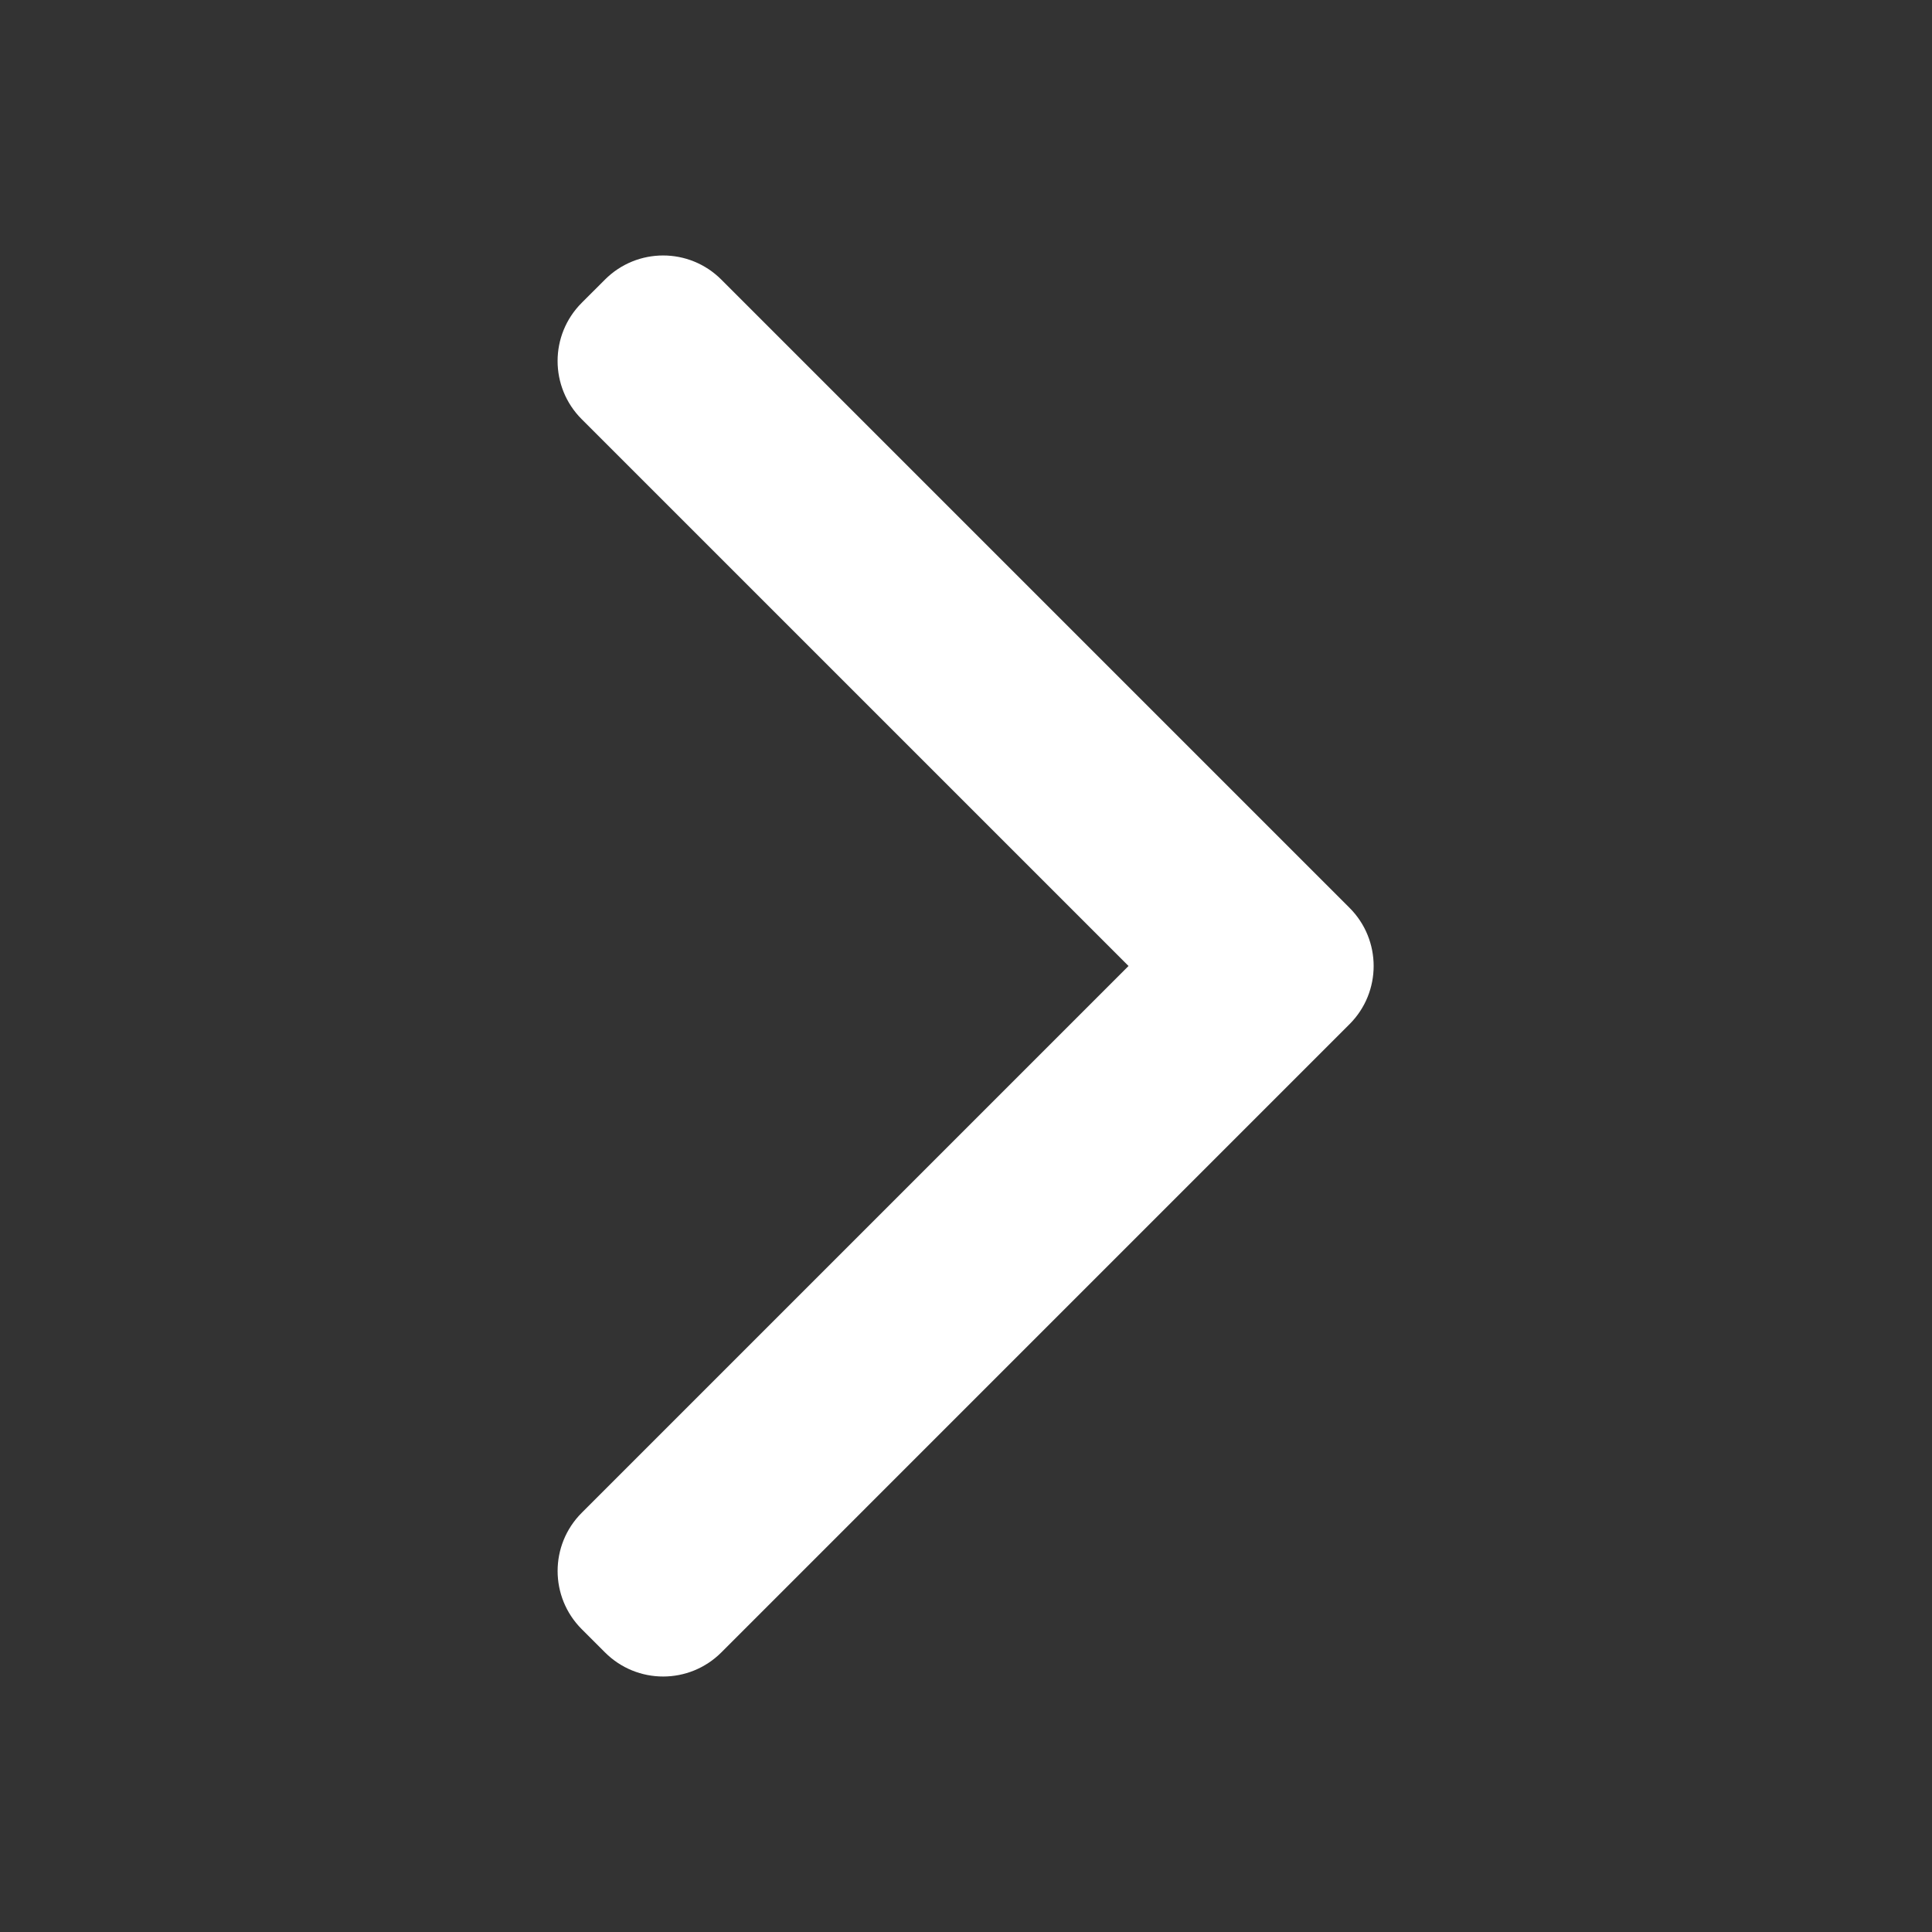 <?xml version="1.0" standalone="no"?><!DOCTYPE svg PUBLIC "-//W3C//DTD SVG 1.1//EN" "http://www.w3.org/Graphics/SVG/1.1/DTD/svg11.dtd"><svg t="1507726571671" class="icon" style="" viewBox="0 0 1024 1024" version="1.1" xmlns="http://www.w3.org/2000/svg" p-id="9168" xmlns:xlink="http://www.w3.org/1999/xlink" width="16" height="16"><rect x="0" y="0" width="1024" height="1024" fill="#333333" stroke="none"/><defs><style type="text/css"></style></defs><path d="M598.144 511.994l-289.824 289.83c-17.030 17.024-17.030 44.64 0 61.658l12.339 12.333c17.024 17.030 44.627 17.030 61.658 0l320.614-320.627c0.006-0.006 0.019-0.013 0.026-0.026l12.333-12.333c17.030-17.024 17.030-44.634 0-61.651l-12.333-12.346c-0.038-0.045-0.090-0.077-0.128-0.115l-320.525-320.531c-17.030-17.037-44.634-17.037-61.658 0l-12.339 12.333c-17.030 17.030-17.030 44.627 0 61.658l289.837 289.818z" p-id="9169" fill="#ffffff"></path></svg>